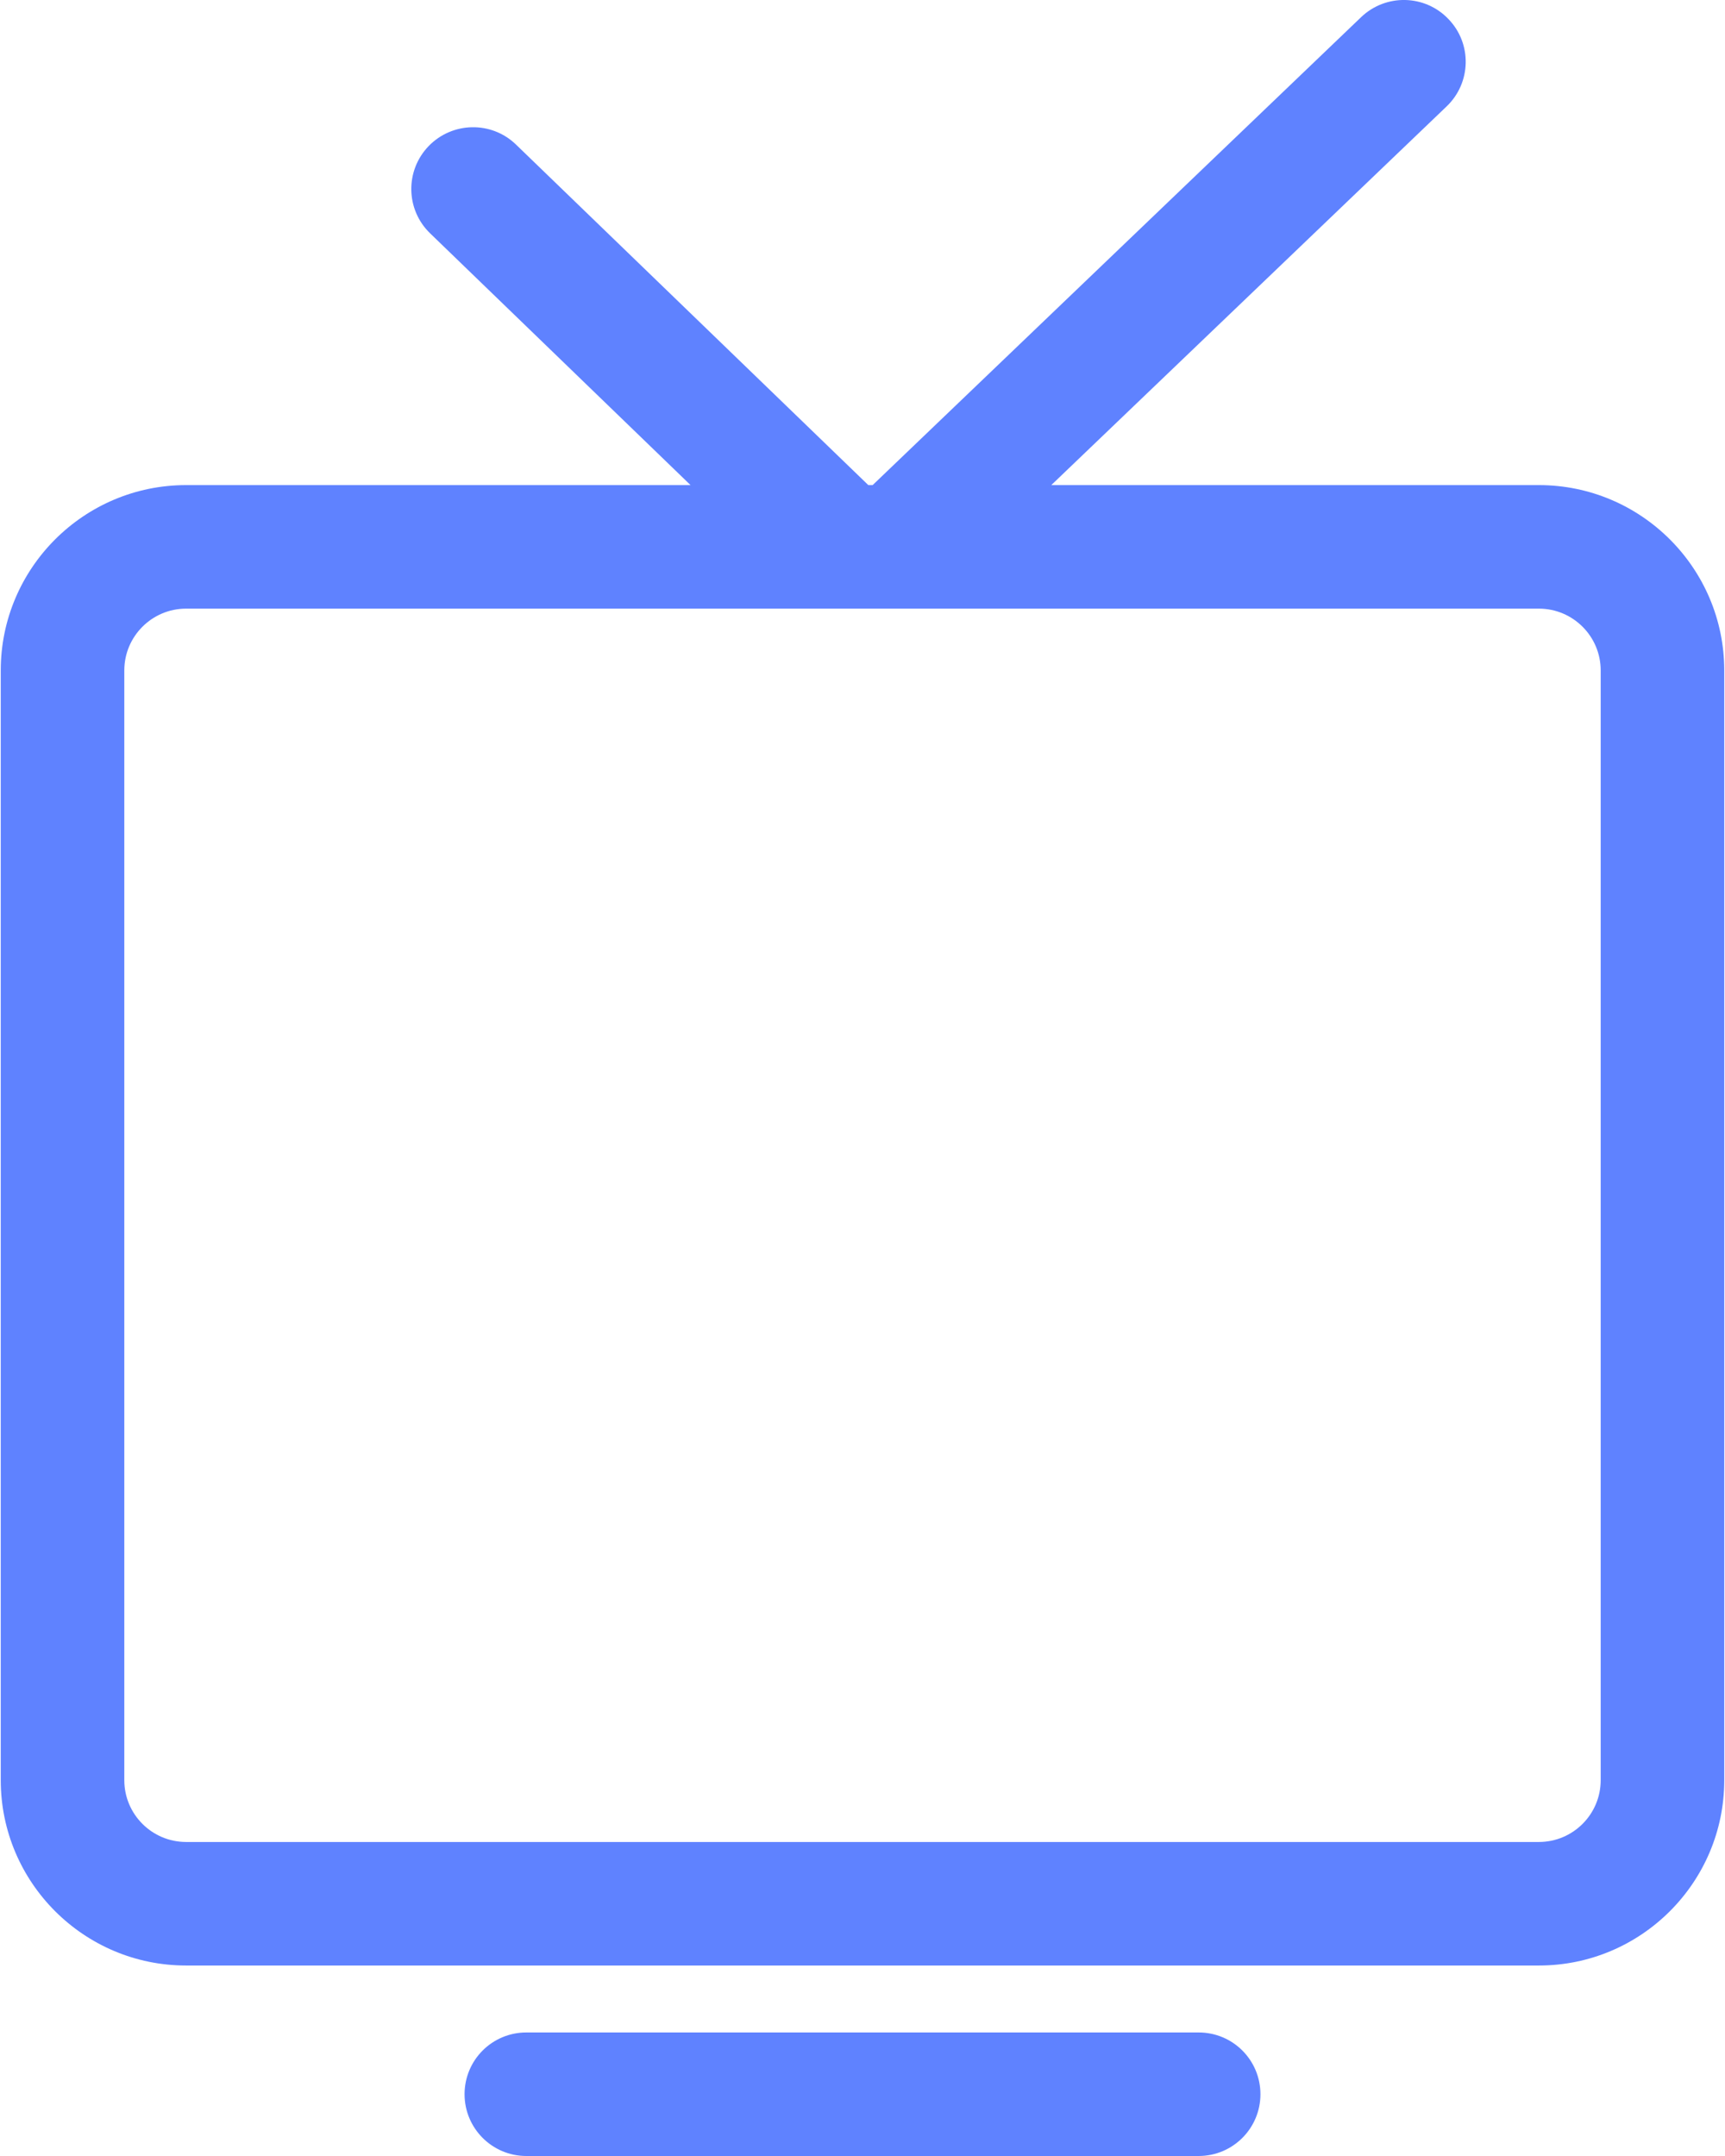 <svg width="16" height="20" viewBox="0 0 16 20" fill="none" xmlns="http://www.w3.org/2000/svg">
<path d="M14.274 4.5L9.751 4.5L13.418 0.987C13.647 0.768 13.655 0.405 13.435 0.177C13.217 -0.052 12.854 -0.06 12.625 0.159L8.094 4.5L8.054 4.5L4.786 1.341C4.559 1.121 4.196 1.128 3.976 1.355C3.756 1.583 3.762 1.945 3.99 2.165L6.405 4.5L1.726 4.5C0.778 4.5 0.007 5.271 0.007 6.219L0.007 16.514C0.007 17.462 0.778 18.233 1.726 18.233L14.274 18.233C15.222 18.233 15.993 17.462 15.993 16.514L15.993 6.219C15.993 5.271 15.222 4.5 14.274 4.5ZM14.847 16.514C14.847 16.83 14.59 17.087 14.274 17.087L1.726 17.087C1.41 17.087 1.153 16.83 1.153 16.514L1.153 6.219C1.153 5.903 1.41 5.646 1.726 5.646L14.274 5.646C14.59 5.646 14.847 5.903 14.847 6.219L14.847 16.514Z" fill="#5F82FF"/>
<path d="M11.118 18.854L4.882 18.854C4.565 18.854 4.309 19.11 4.309 19.427C4.309 19.743 4.565 20 4.882 20L11.118 20C11.435 20 11.691 19.743 11.691 19.427C11.691 19.11 11.435 18.854 11.118 18.854Z" fill="#5F82FF"/>
</svg>
